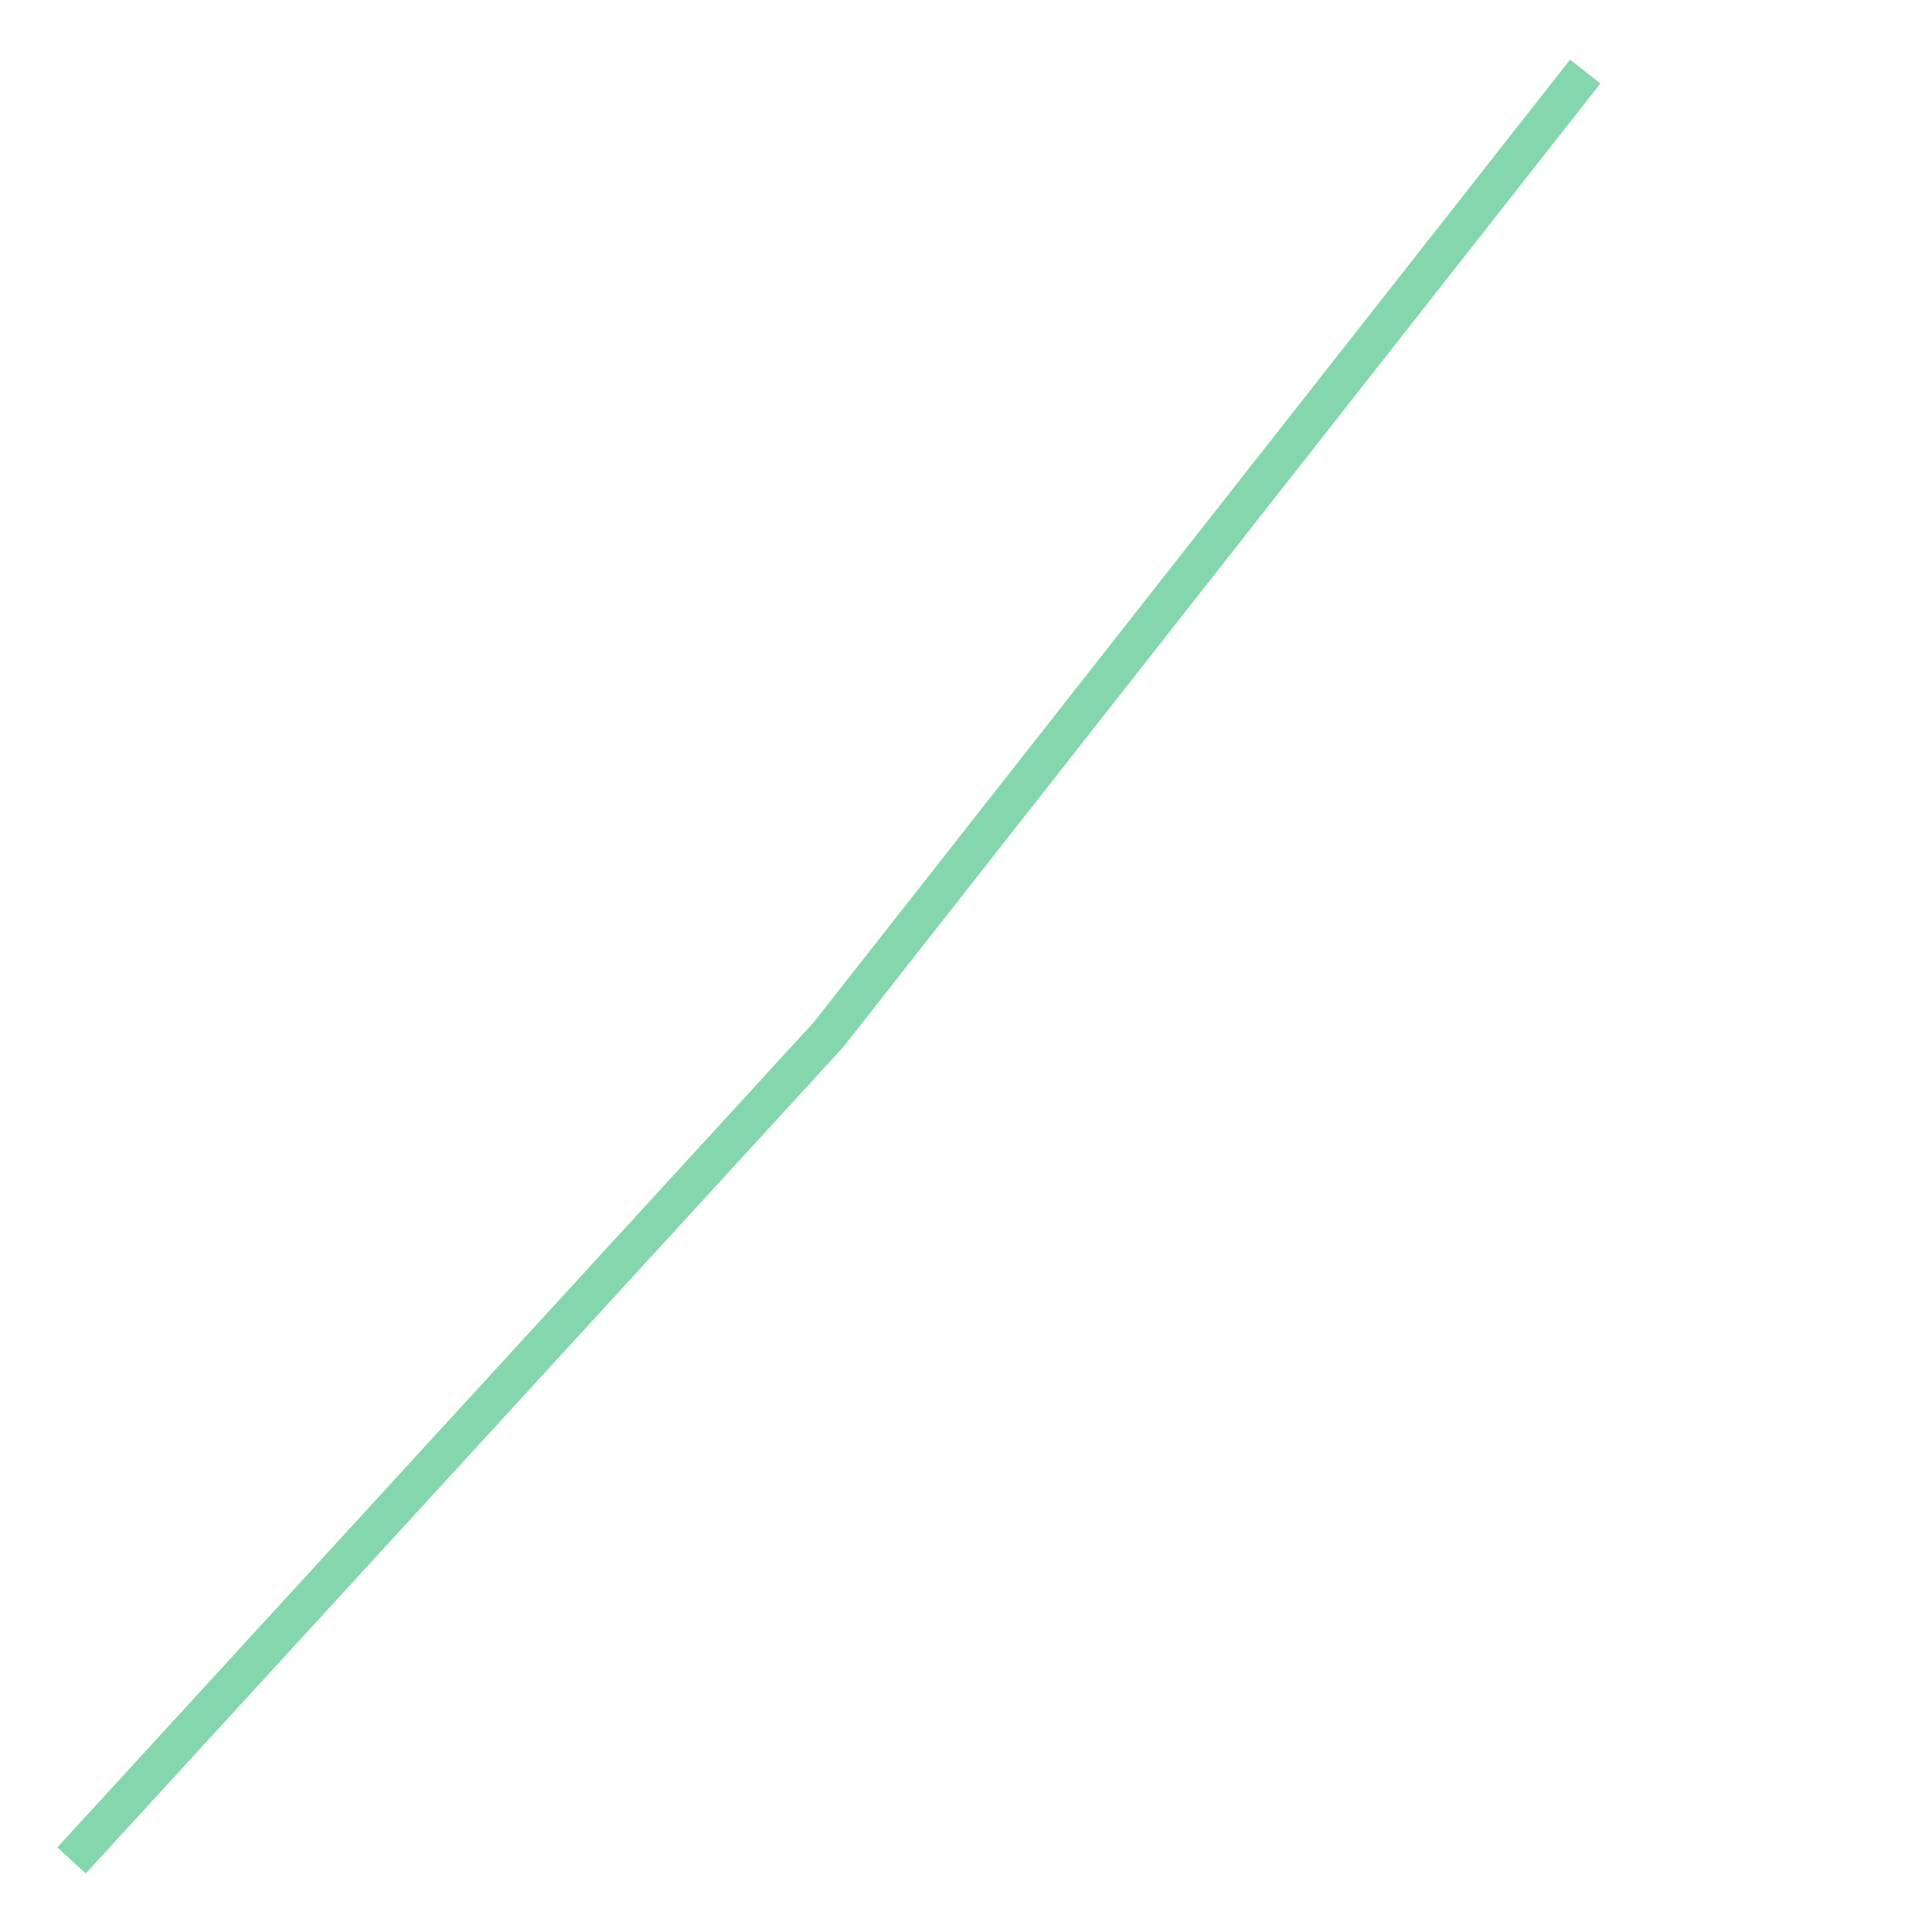 <svg xmlns="http://www.w3.org/2000/svg" xmlns:xlink="http://www.w3.org/1999/xlink" width="100.0" height="100.0" viewBox="3.196 2.996 2.408 2.808" preserveAspectRatio="xMinYMin meet"><g transform="matrix(1,0,0,-1,0,8.8)"><polyline fill="none" stroke="#66cc99" stroke-width="0.056" points="3.3,3.1 4.4,4.3 5.5,5.7" opacity="0.8" /></g></svg>
